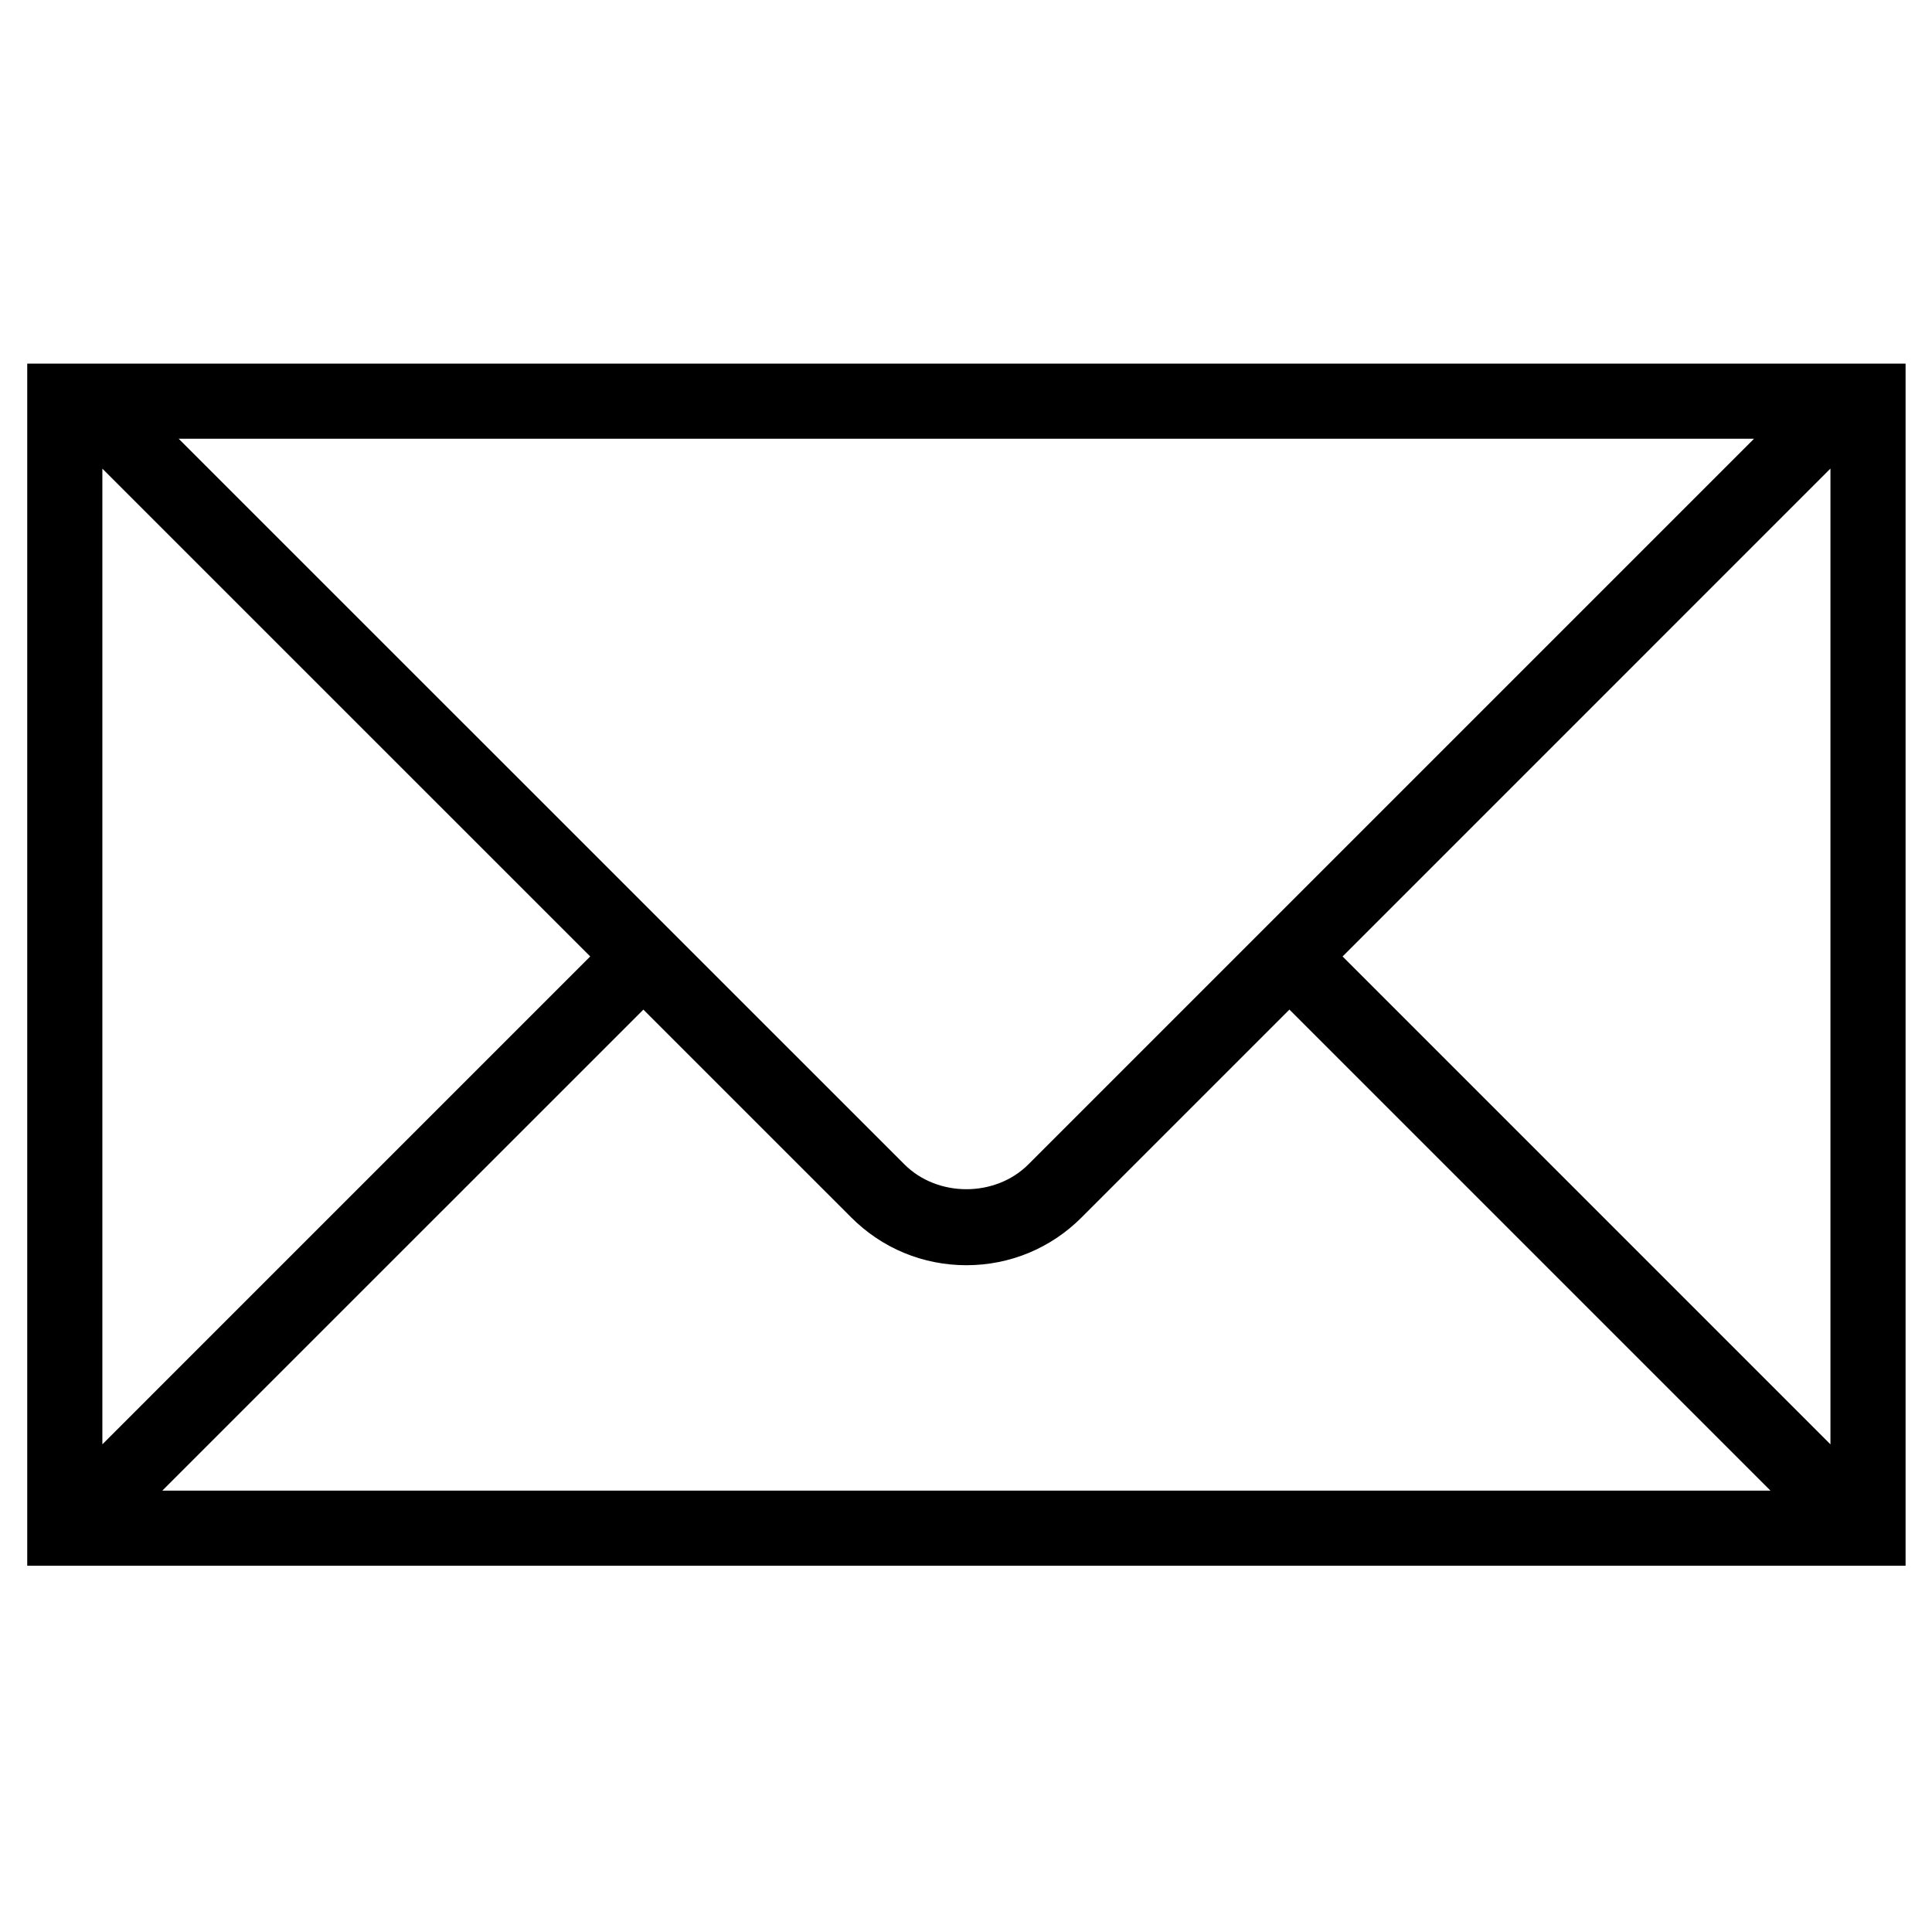 <?xml version="1.0" ?><!DOCTYPE svg  PUBLIC '-//W3C//DTD SVG 1.1//EN'  'http://www.w3.org/Graphics/SVG/1.1/DTD/svg11.dtd'><svg enable-background="new 0 0 512 512" height="512px" id="Layer_1" version="1.1" viewBox="0 0 512 512" width="512px" xml:space="preserve" xmlns="http://www.w3.org/2000/svg" xmlns:xlink="http://www.w3.org/1999/xlink"><path d="M484.748,96.359H27.439h-3.966h-9.625h-6.63v318.585H505V96.359h-17.218H484.748z M464.837,116.271  L272.529,308.578c-8.769,8.769-24.073,8.769-32.842,0L47.35,116.271H464.837z M27.128,124.203l129.287,129.268L27.128,382.759  V124.203z M43.014,395.029l127.489-127.47l55.106,55.097c8.138,8.148,18.978,12.64,30.499,12.64c11.521,0,22.361-4.492,30.499-12.64  l55.106-55.106l127.479,127.479H43.014z M485.089,382.769L355.801,253.472l129.287-129.297V382.769z" fill="black"/></svg>